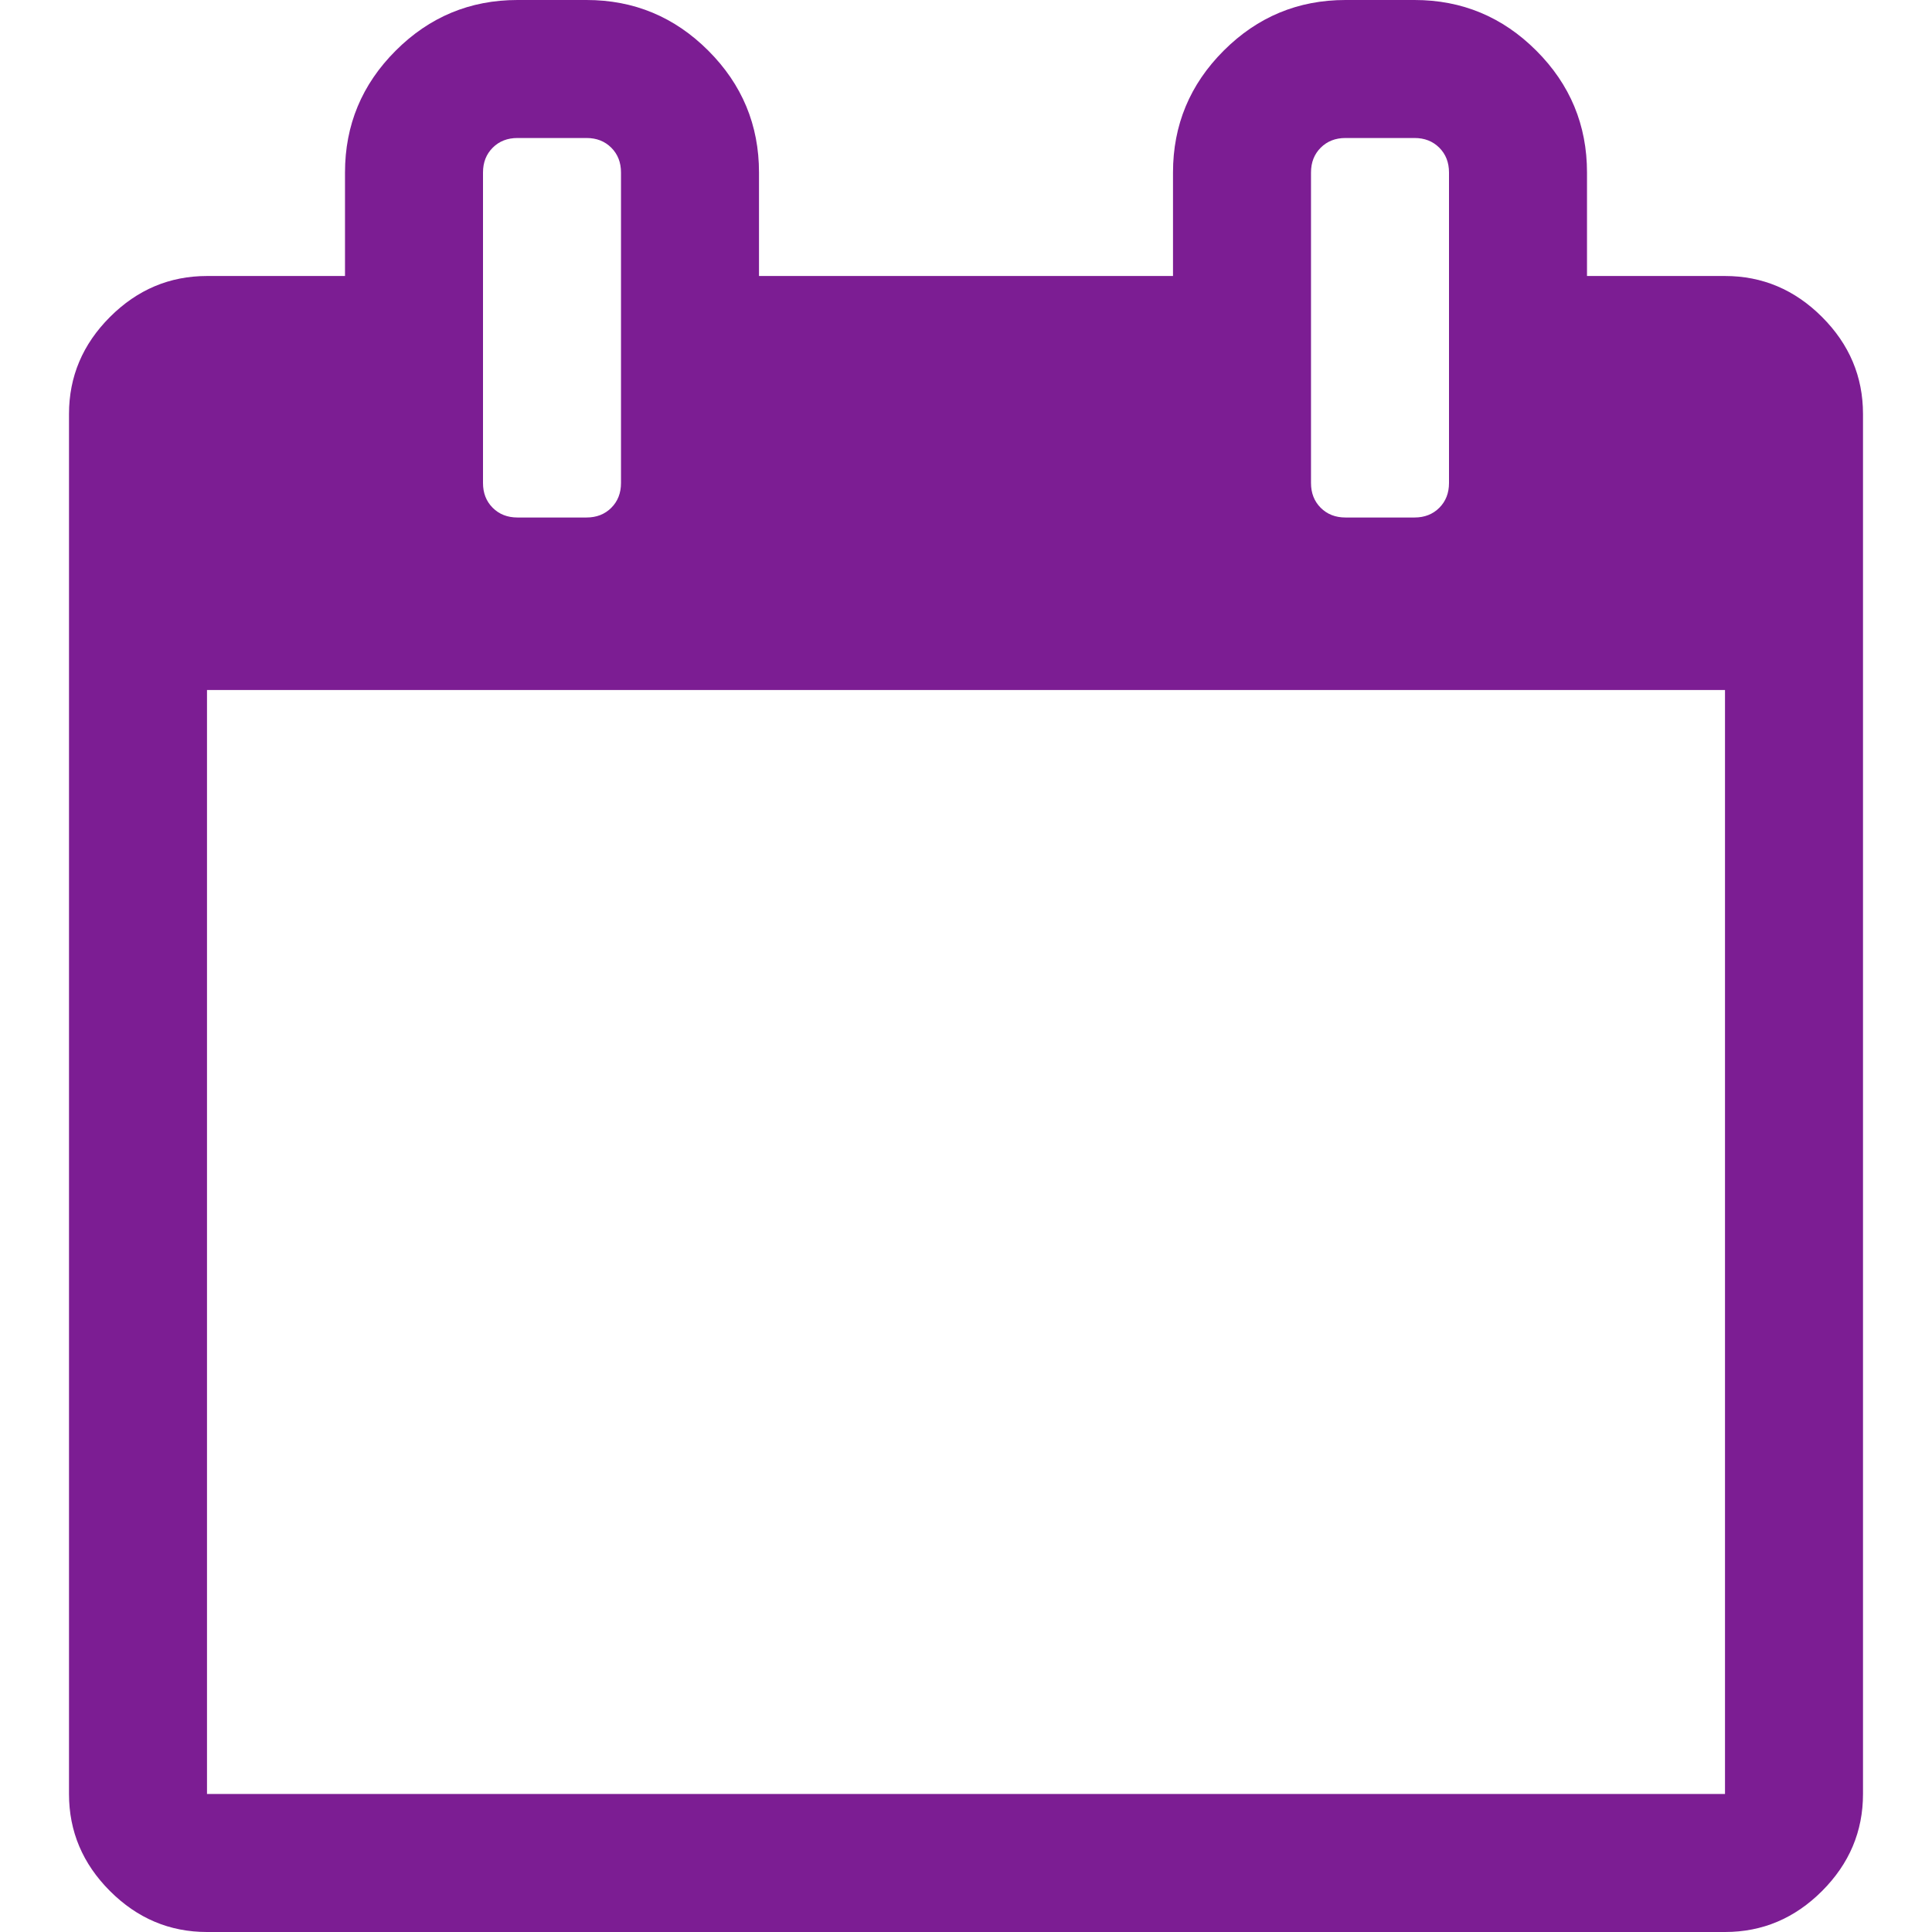 <?xml version="1.0" encoding="utf-8"?>
<svg width="1792" height="1792" viewBox="0 0 1792 1792" xmlns="http://www.w3.org/2000/svg"><path d="M192 1664h1408v-1024h-1408v1024zm384-1216v-288q0-14-9-23t-23-9h-64q-14 0-23 9t-9 23v288q0 14 9 23t23 9h64q14 0 23-9t9-23zm768 0v-288q0-14-9-23t-23-9h-64q-14 0-23 9t-9 23v288q0 14 9 23t23 9h64q14 0 23-9t9-23zm384-64v1280q0 52-38 90t-90 38h-1408q-52 0-90-38t-38-90v-1280q0-52 38-90t90-38h128v-96q0-66 47-113t113-47h64q66 0 113 47t47 113v96h384v-96q0-66 47-113t113-47h64q66 0 113 47t47 113v96h128q52 0 90 38t38 90z" fill="#7c1d93"/></svg>
